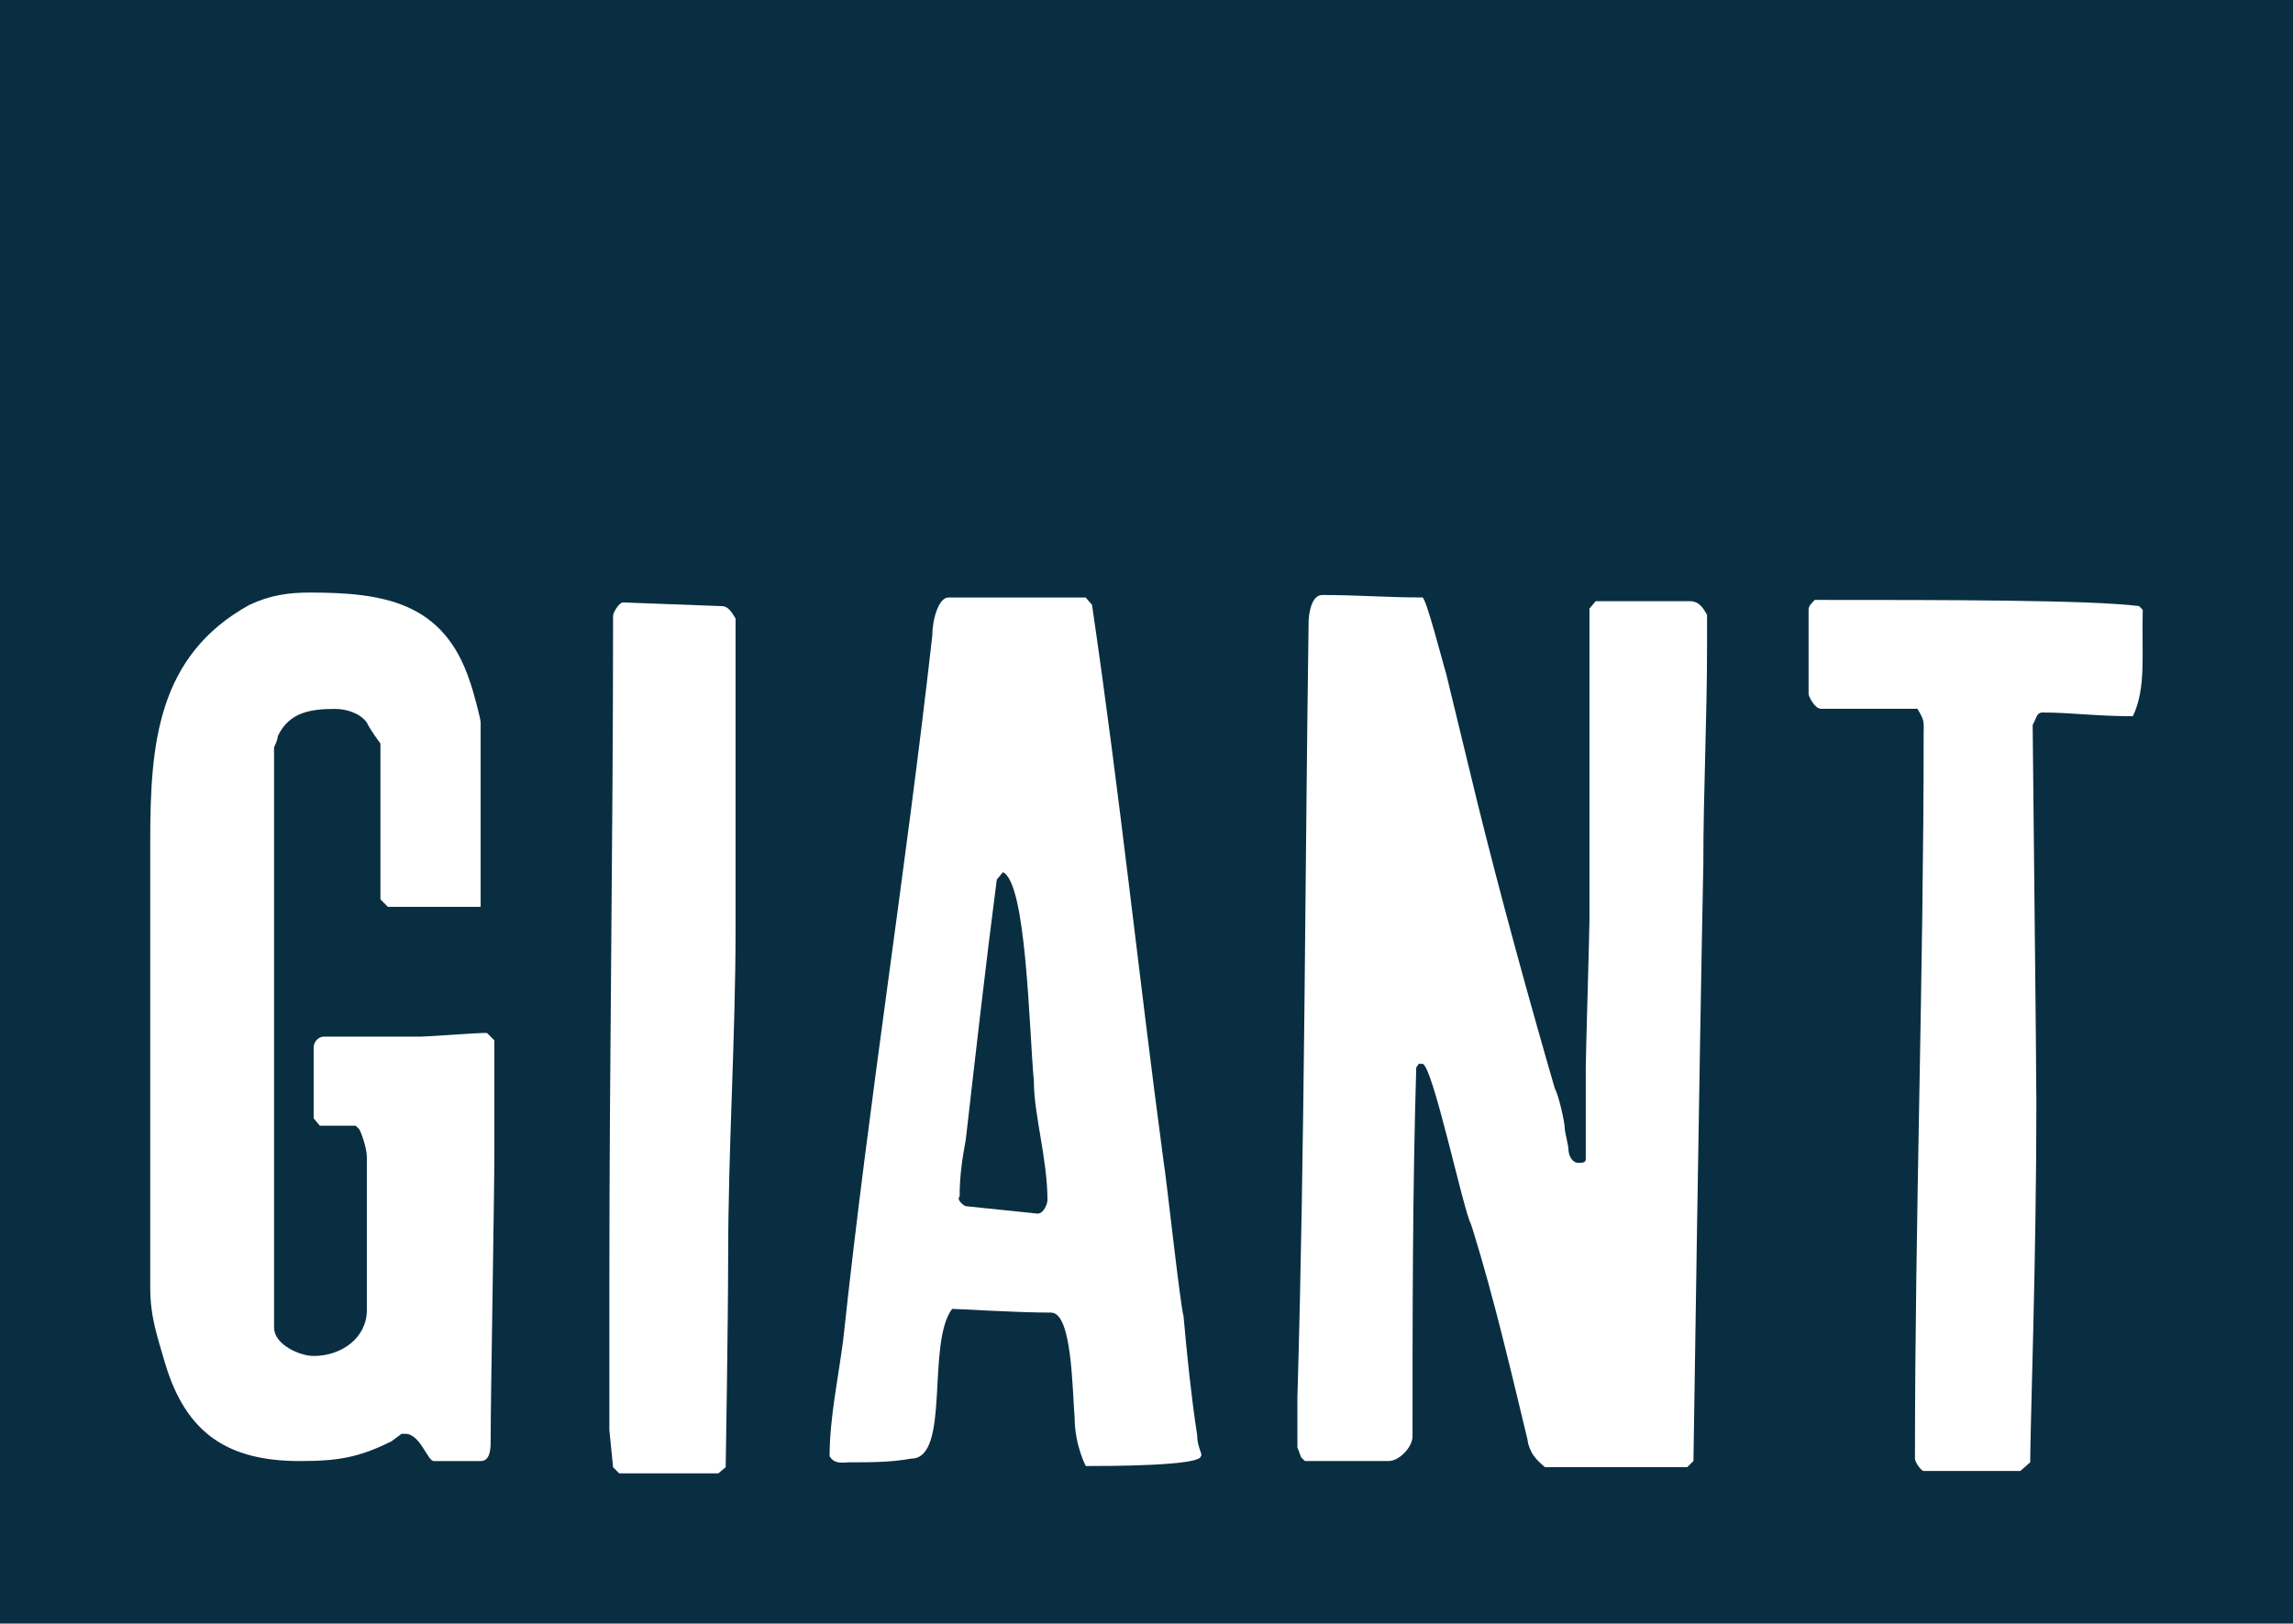 <?xml version="1.0" encoding="utf-8"?>
<!-- Generator: Adobe Illustrator 26.1.0, SVG Export Plug-In . SVG Version: 6.00 Build 0)  -->
<svg version="1.1" id="Layer_1" xmlns="http://www.w3.org/2000/svg" xmlns:xlink="http://www.w3.org/1999/xlink" x="0px" y="0px"
	 viewBox="0 0 364.29 258" style="enable-background:new 0 0 364.29 258;" xml:space="preserve">
<style type="text/css">
	.st0{fill:#092E42;}
	.st1{fill:#FFFFFF;}
	.st2{fill:#002E43;}
	.st3{clip-path:url(#SVGID_00000106109704751220115860000013861657476517768837_);fill:#FFFFFF;}
</style>
<rect x="0" class="st0" width="364.29" height="258"/>
<g>
	<path class="st1" d="M62.21,229.02c-5.11,2.56-8.45,3.15-14.55,3.15c-11.4,0-18.09-4.33-21.43-15.53
		c-1.18-4.13-2.36-7.27-2.36-11.99v-71.17c0-15.34,1.18-29.29,15.73-37.35c3.34-1.57,6.29-1.97,9.63-1.97
		c11.79,0,21.23,1.57,25.36,13.96c0.59,1.57,1.77,6.1,1.77,6.69v29.29H61.62l-1.18-1.18v-24.77c0,0-1.77-2.36-2.16-3.34
		c-1.18-1.57-3.34-2.16-5.11-2.16c-3.93,0-7.27,0.59-9.04,4.33c0,0.59-0.59,1.77-0.59,1.77v92.2c0,2.75,4.13,4.52,6.29,4.52
		c4.52,0,8.45-2.95,8.45-7.27V183.8c0-0.99-0.59-3.14-1.18-4.33l-0.59-0.59h-5.7l-0.98-1.18V166.5c0-1.18,0.98-1.77,1.57-1.77h15.34
		c1.18,0,9.04-0.59,10.03-0.59h0.59l1.18,1.18v17.89c0,6.88-0.59,38.93-0.59,45.81c0,0.99,0,3.15-1.57,3.15h-7.47
		c-0.98,0-2.16-4.33-4.52-4.33h-0.59L62.21,229.02z"/>
	<path class="st1" d="M96.81,227.25v-23.2c0-35.98,0.59-70.18,0.59-106.16c0-0.59,0.98-2.16,1.57-2.16l15.73,0.59
		c0.98,0,1.57,0.98,2.16,1.97v49.35c0,17.3-1.18,34.8-1.18,52.29c0,10.03-0.39,33.22-0.39,33.22l-1.18,0.98H98.38l-0.98-0.98
		L96.81,227.25z"/>
	<path class="st1" d="M164.84,192.85c0.98,0,1.57-1.57,1.57-2.16c0-6.49-2.16-13.56-2.16-18.87c-0.79-8.85-1.18-31.46-4.91-33.23
		l-0.98,1.18c-1.77,13.57-3.34,27.52-4.92,41.29c-0.59,3.15-0.98,5.9-0.98,9.04c-0.59,0.59,0.79,1.57,0.98,1.57L164.84,192.85z
		 M173.49,96.12c4.52,30.86,7.27,57.8,11.4,88.67c0.39,2.16,2.56,22.22,3.14,24.38c0.59,6.49,1.18,12.39,2.16,18.88
		c0,1.96,0.98,3.14,0.59,3.34c0,1.57-14.94,1.57-18.28,1.57c0,0-1.77-3.34-1.77-7.67c-0.39-4.52-0.39-16.71-3.74-16.71
		c-5.7,0-14.55-0.59-15.73-0.59c-4.13,5.51-0.2,23.79-6.49,23.79c-3.14,0.59-6.49,0.59-9.83,0.59c-0.98,0-2.36,0.39-3.14-0.98
		c0-6.09,1.38-12.39,2.16-18.48c4.13-38.53,9.83-73.53,14.15-111.87c0-2.55,0.99-6.09,2.56-6.09h21.82L173.49,96.12z"/>
	<path class="st1" d="M206.13,221.75c1.18-40.7,1.18-82.18,1.77-122.87c0-1.18,0.39-4.33,2.16-4.33c5.9,0,10.03,0.39,15.92,0.39
		c0.59,0,3.34,10.81,3.74,11.99l4.91,20.25c3.74,15.14,8.06,30.87,12.39,45.81c0.59,0.98,1.57,5.31,1.57,6.29
		c0,0.59,0.59,2.75,0.59,3.34c0,0.98,0.59,2.16,1.57,2.16c0.59,0,1.18,0,1.18-0.59v-14.55c0-2.16,0.59-21.43,0.59-23.59V96.71
		l0.99-1.18h14.94c1.57,0,2.16,1.18,2.75,2.16v4.91c0,11.8-0.59,23-0.59,34.8c-0.59,28.51-1.57,94.76-1.57,94.76l-0.99,0.98h-22.61
		c0,0-1.18-0.98-1.57-1.57c-0.59-0.59-1.18-2.16-1.18-2.75c-2.75-11.4-5.31-22.41-8.65-33.23l-0.39-1.18
		c-1.18-2.16-6.09-25.36-7.67-25.36h-0.59l-0.39,0.59c-0.59,19.46-0.59,39.32-0.59,58.59c0,1.77-2.16,3.93-3.74,3.93h-13.37
		l-0.59-0.59l-0.59-1.57V221.75z"/>
	<path class="st1" d="M305.61,233.74c-0.39,0-1.38-1.38-1.38-1.97c0-38.14,1.38-76.87,1.38-115.01c0-2.16,0.2-2.16-0.99-4.13H289.3
		c-0.98,0-1.97-1.96-1.97-2.36V96.9c0-0.59,0.39-0.98,0.99-1.57c20.84,0,43.84,0,51.51,0.98l0.59,0.59
		c-0.2,7.08,0.59,12.39-1.57,16.91c-5.9,0-9.83-0.59-14.35-0.59c-0.98,0-0.98,0.98-1.57,1.97c0,2.56,0.59,53.67,0.59,60.16
		c0,24.77-0.98,51.51-0.98,57.02l-1.57,1.38H305.61z"/>
</g>
<rect x="512.58" y="115.83" class="st2" width="79.62" height="135.68"/>
<g>
	<defs>
		<rect id="SVGID_1_" x="512.58" y="115.83" width="79.62" height="135.68"/>
	</defs>
	<clipPath id="SVGID_00000180330634855582343040000011605908066971893122_">
		<use xlink:href="#SVGID_1_"  style="overflow:visible;"/>
	</clipPath>
	<path style="clip-path:url(#SVGID_00000180330634855582343040000011605908066971893122_);fill:#FFFFFF;" d="M559.46,225.94
		c-3.28,1.64-5.42,2.02-9.34,2.02c-7.32,0-11.61-2.78-13.75-9.97c-0.76-2.65-1.52-4.67-1.52-7.7v-45.68c0-9.84,0.76-18.8,10.1-23.97
		c2.15-1.01,4.04-1.26,6.18-1.26c7.57,0,13.62,1.01,16.28,8.96c0.38,1.01,1.14,3.92,1.14,4.29v18.8h-9.47l-0.76-0.76v-15.9
		c0,0-1.14-1.52-1.39-2.15c-0.76-1.01-2.15-1.39-3.28-1.39c-2.52,0-4.67,0.38-5.8,2.78c0,0.38-0.38,1.13-0.38,1.13v59.18
		c0,1.77,2.65,2.9,4.04,2.9c2.9,0,5.43-1.89,5.43-4.67v-15.65c0-0.63-0.38-2.02-0.76-2.77l-0.38-0.38h-3.66l-0.63-0.76v-7.19
		c0-0.76,0.63-1.14,1.01-1.14h9.84c0.76,0,5.8-0.38,6.43-0.38h0.38l0.76,0.76v11.48c0,4.41-0.38,24.98-0.38,29.4
		c0,0.63,0,2.02-1.01,2.02h-4.79c-0.63,0-1.39-2.78-2.91-2.78h-0.38L559.46,225.94z"/>
</g>
</svg>
